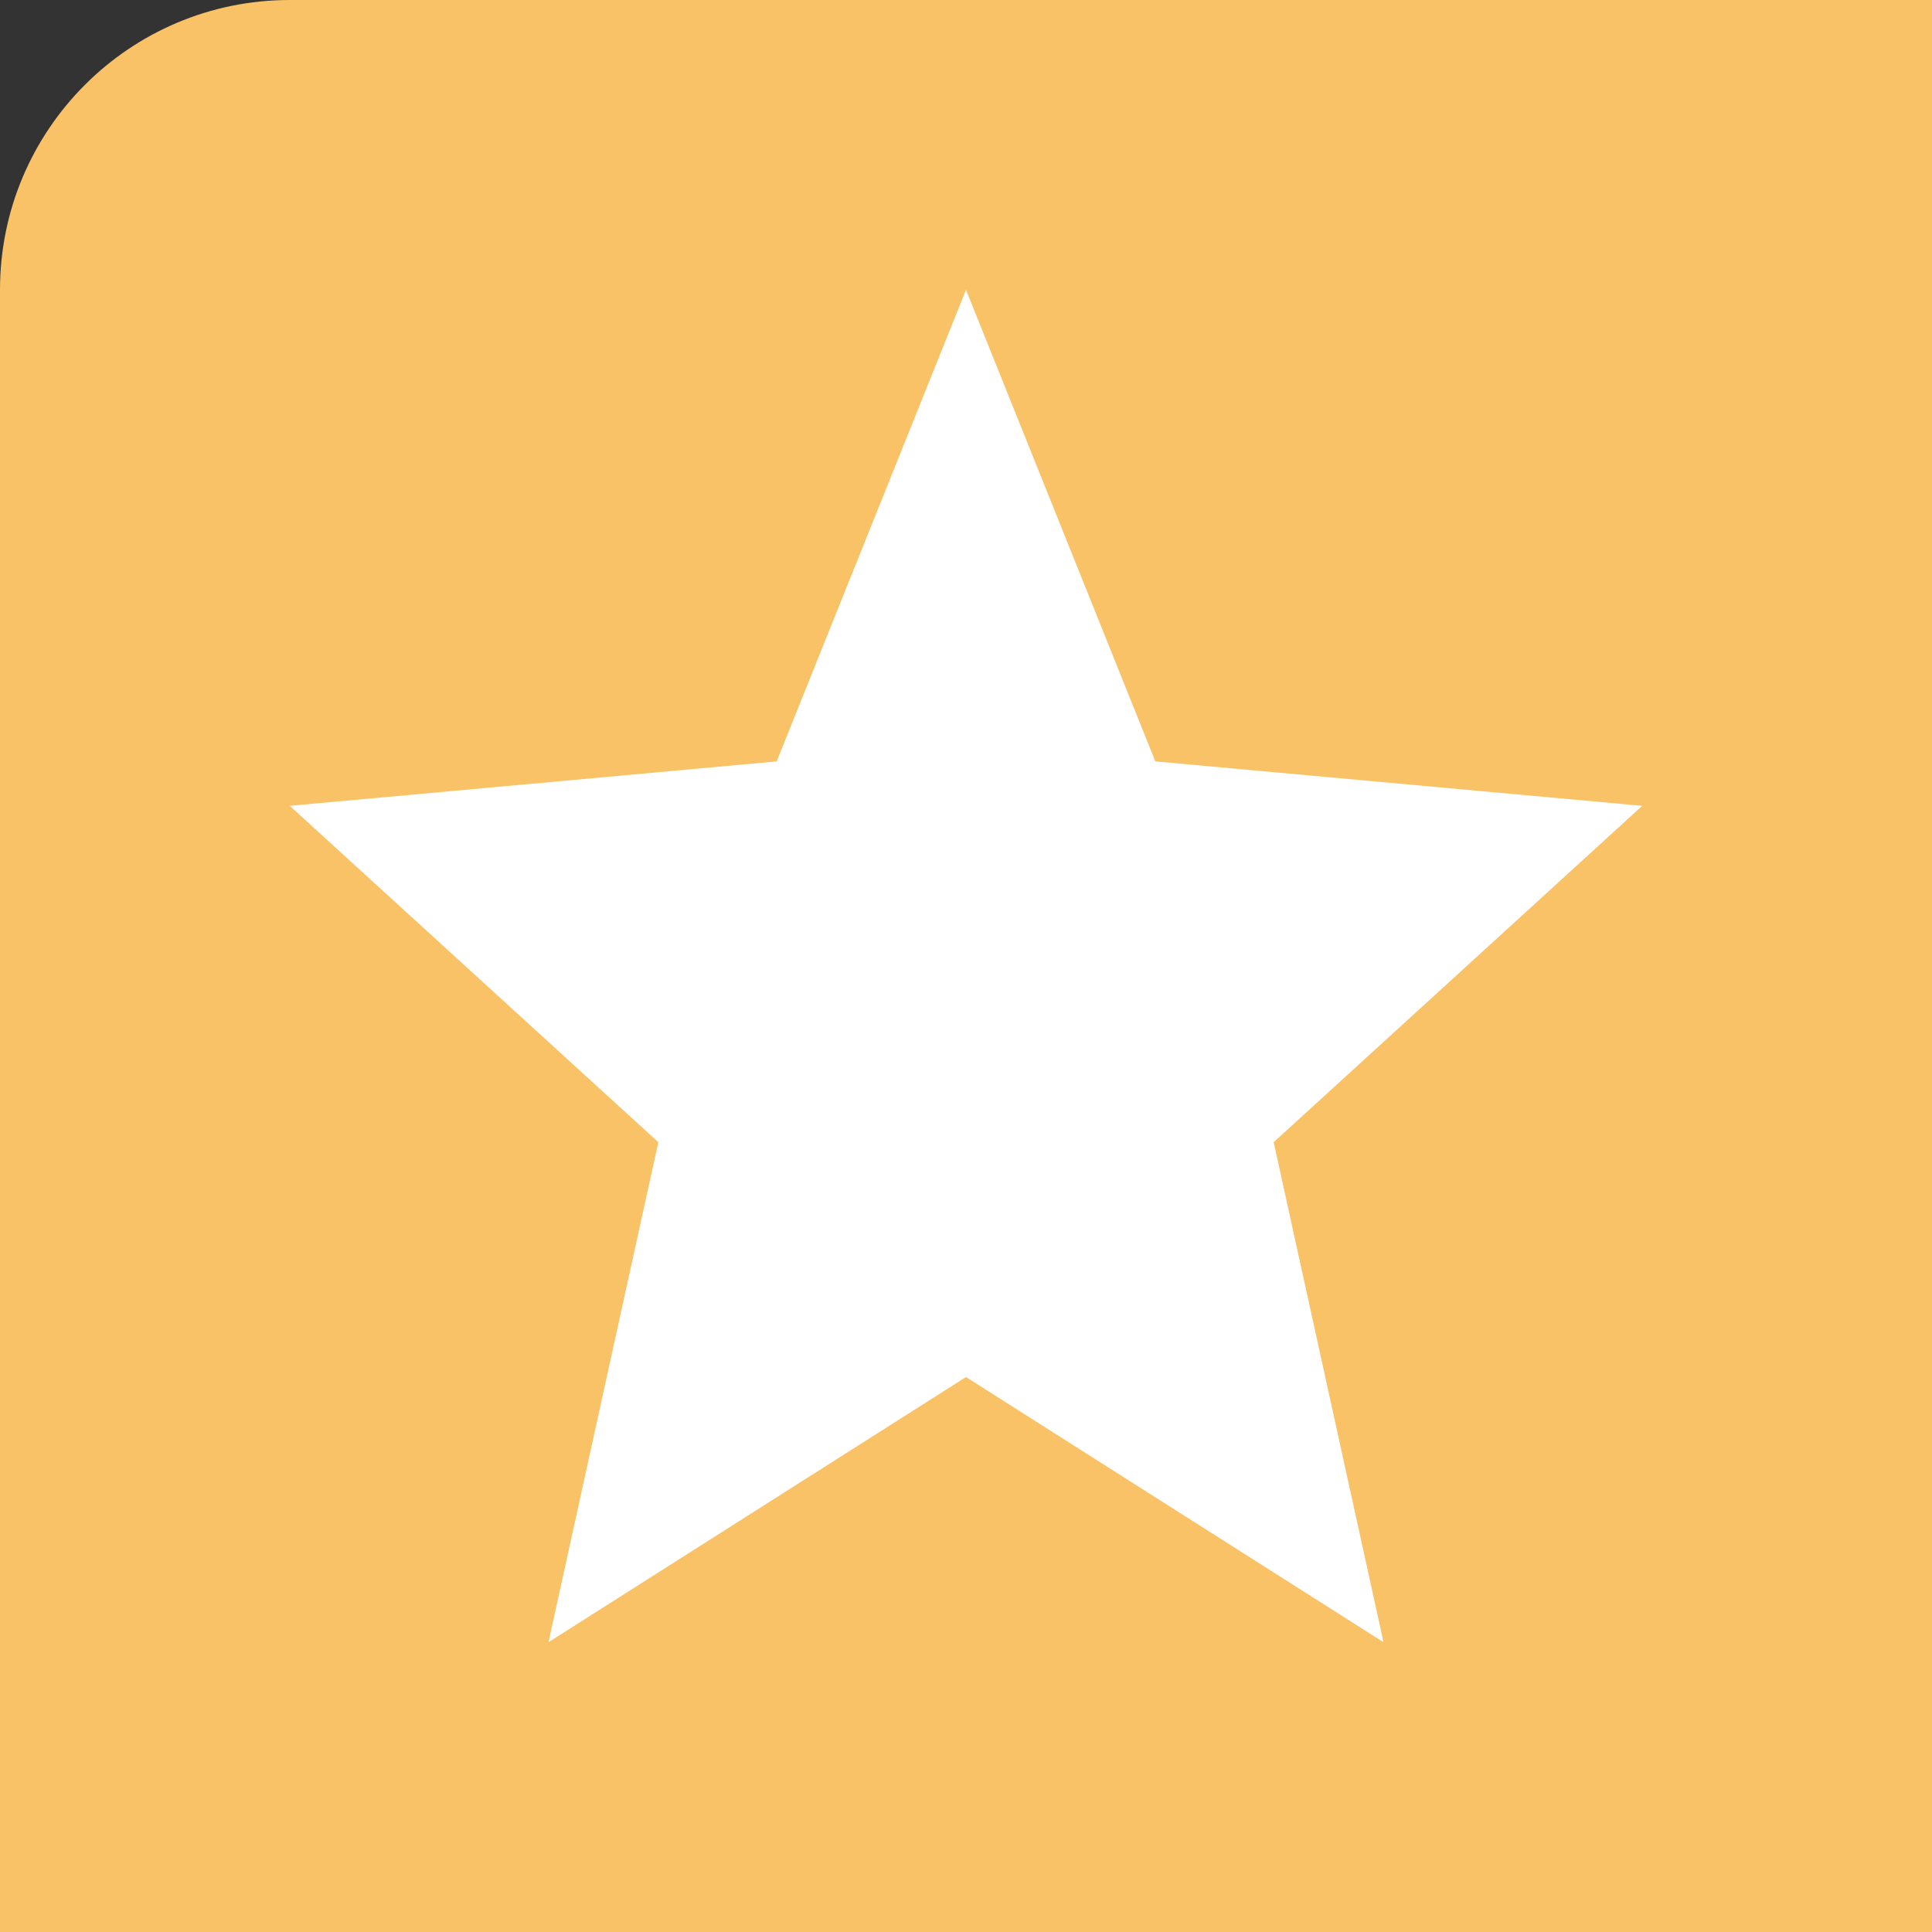 <svg width="100" height="100" viewBox="0 0 20 20" fill="none" xmlns="http://www.w3.org/2000/svg">
<rect x="0" y="0" width="20" height="20" fill="#333333" stroke="none"/>
<rect width="50" height="50" rx="3" fill="#FAC267"/>
<path d="M5.678 17L6.815 11.824L3 8.342L8.04 7.882L10 3L11.96 7.882L17 8.342L13.185 11.824L14.322 17L10 14.255L5.678 17Z" fill="white"/>
</svg>
